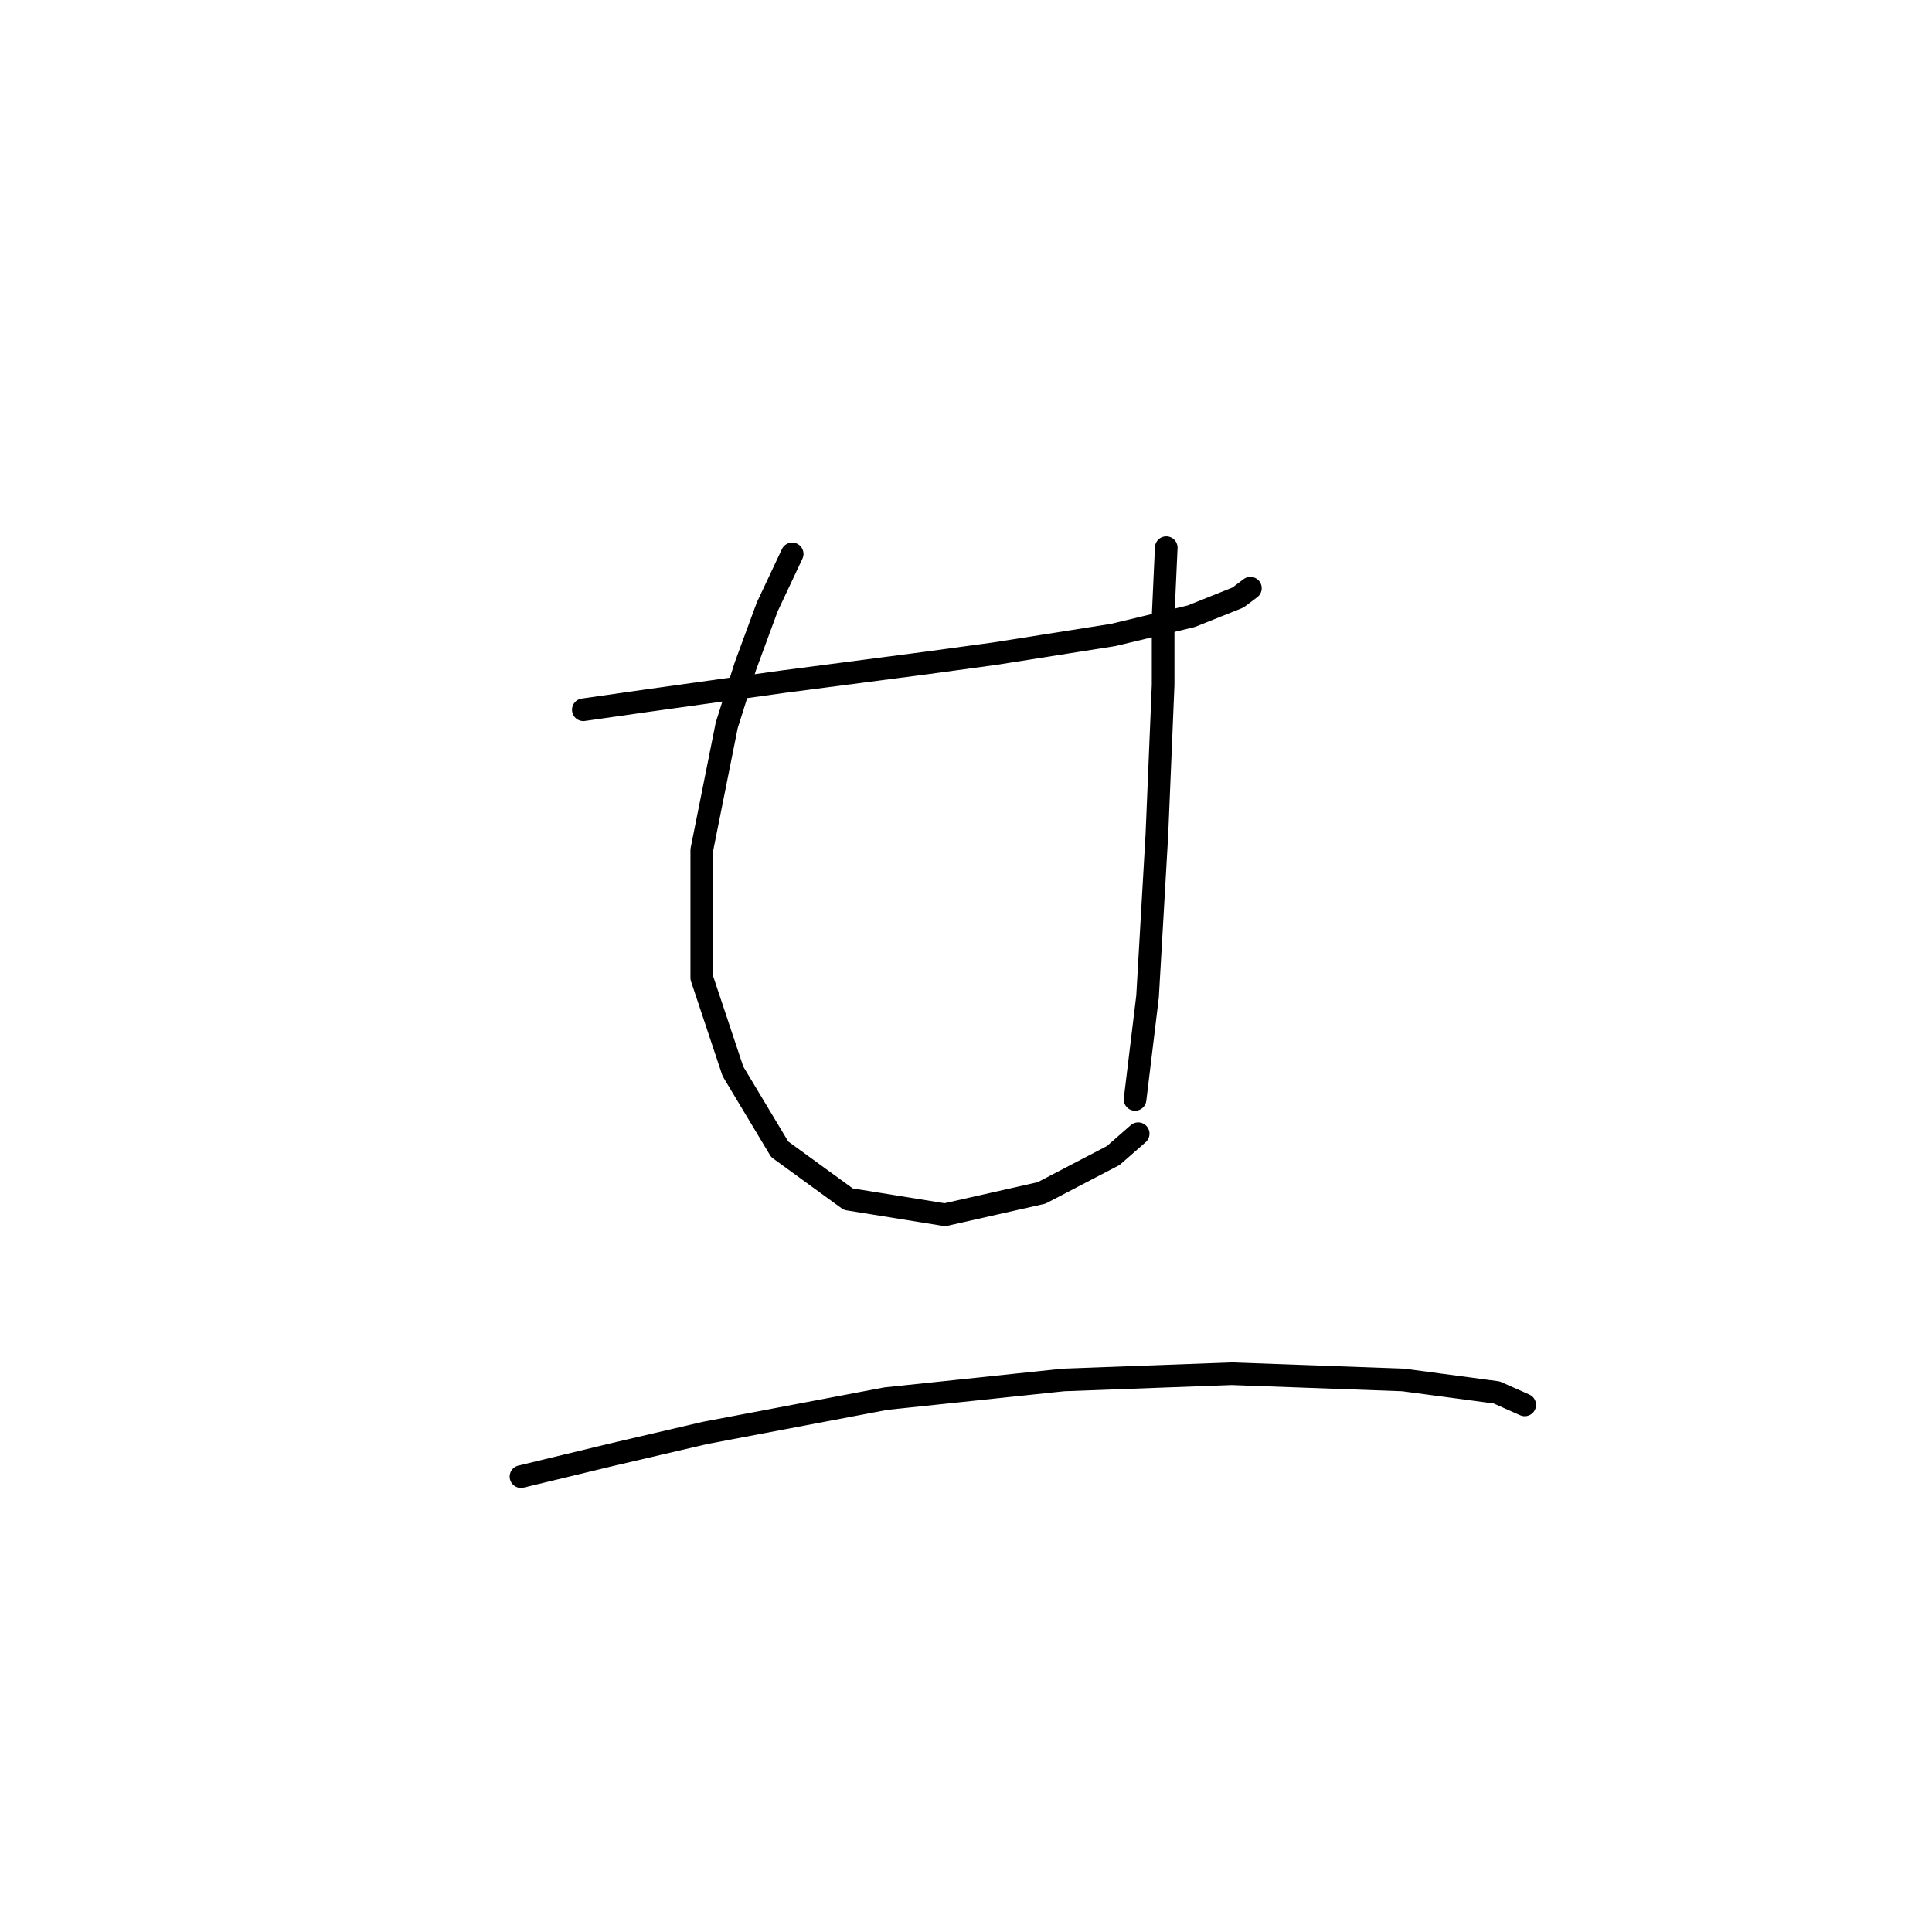 <?xml version="1.0" standalone="no"?>
    <svg width="256" height="256" xmlns="http://www.w3.org/2000/svg" version="1.1">
    <polyline stroke="black" stroke-width="3" stroke-linecap="round" fill="transparent" stroke-linejoin="round" points="77.292 94.046 85.966 92.807 103.728 90.329 122.728 87.85 131.815 86.611 147.511 84.133 157.837 81.655 164.033 79.176 165.685 77.937 165.685 77.937 " />
        <polyline stroke="black" stroke-width="3" stroke-linecap="round" fill="transparent" stroke-linejoin="round" points="104.967 73.394 101.662 80.416 98.771 88.264 96.293 96.111 92.988 112.633 92.988 129.569 97.119 141.96 103.315 152.286 112.402 158.895 125.206 160.96 138.011 158.069 147.511 153.112 150.815 150.221 150.815 150.221 " />
        <polyline stroke="black" stroke-width="3" stroke-linecap="round" fill="transparent" stroke-linejoin="round" points="154.533 72.568 154.12 81.655 154.12 90.742 153.707 100.655 153.294 110.568 152.055 132.047 150.402 145.677 150.402 145.677 " />
        <polyline stroke="black" stroke-width="3" stroke-linecap="round" fill="transparent" stroke-linejoin="round" points="69.031 195.657 81.01 192.765 93.401 189.874 117.358 185.33 140.902 182.852 163.207 182.026 185.925 182.852 198.316 184.504 202.034 186.156 202.034 186.156 " />
        </svg>